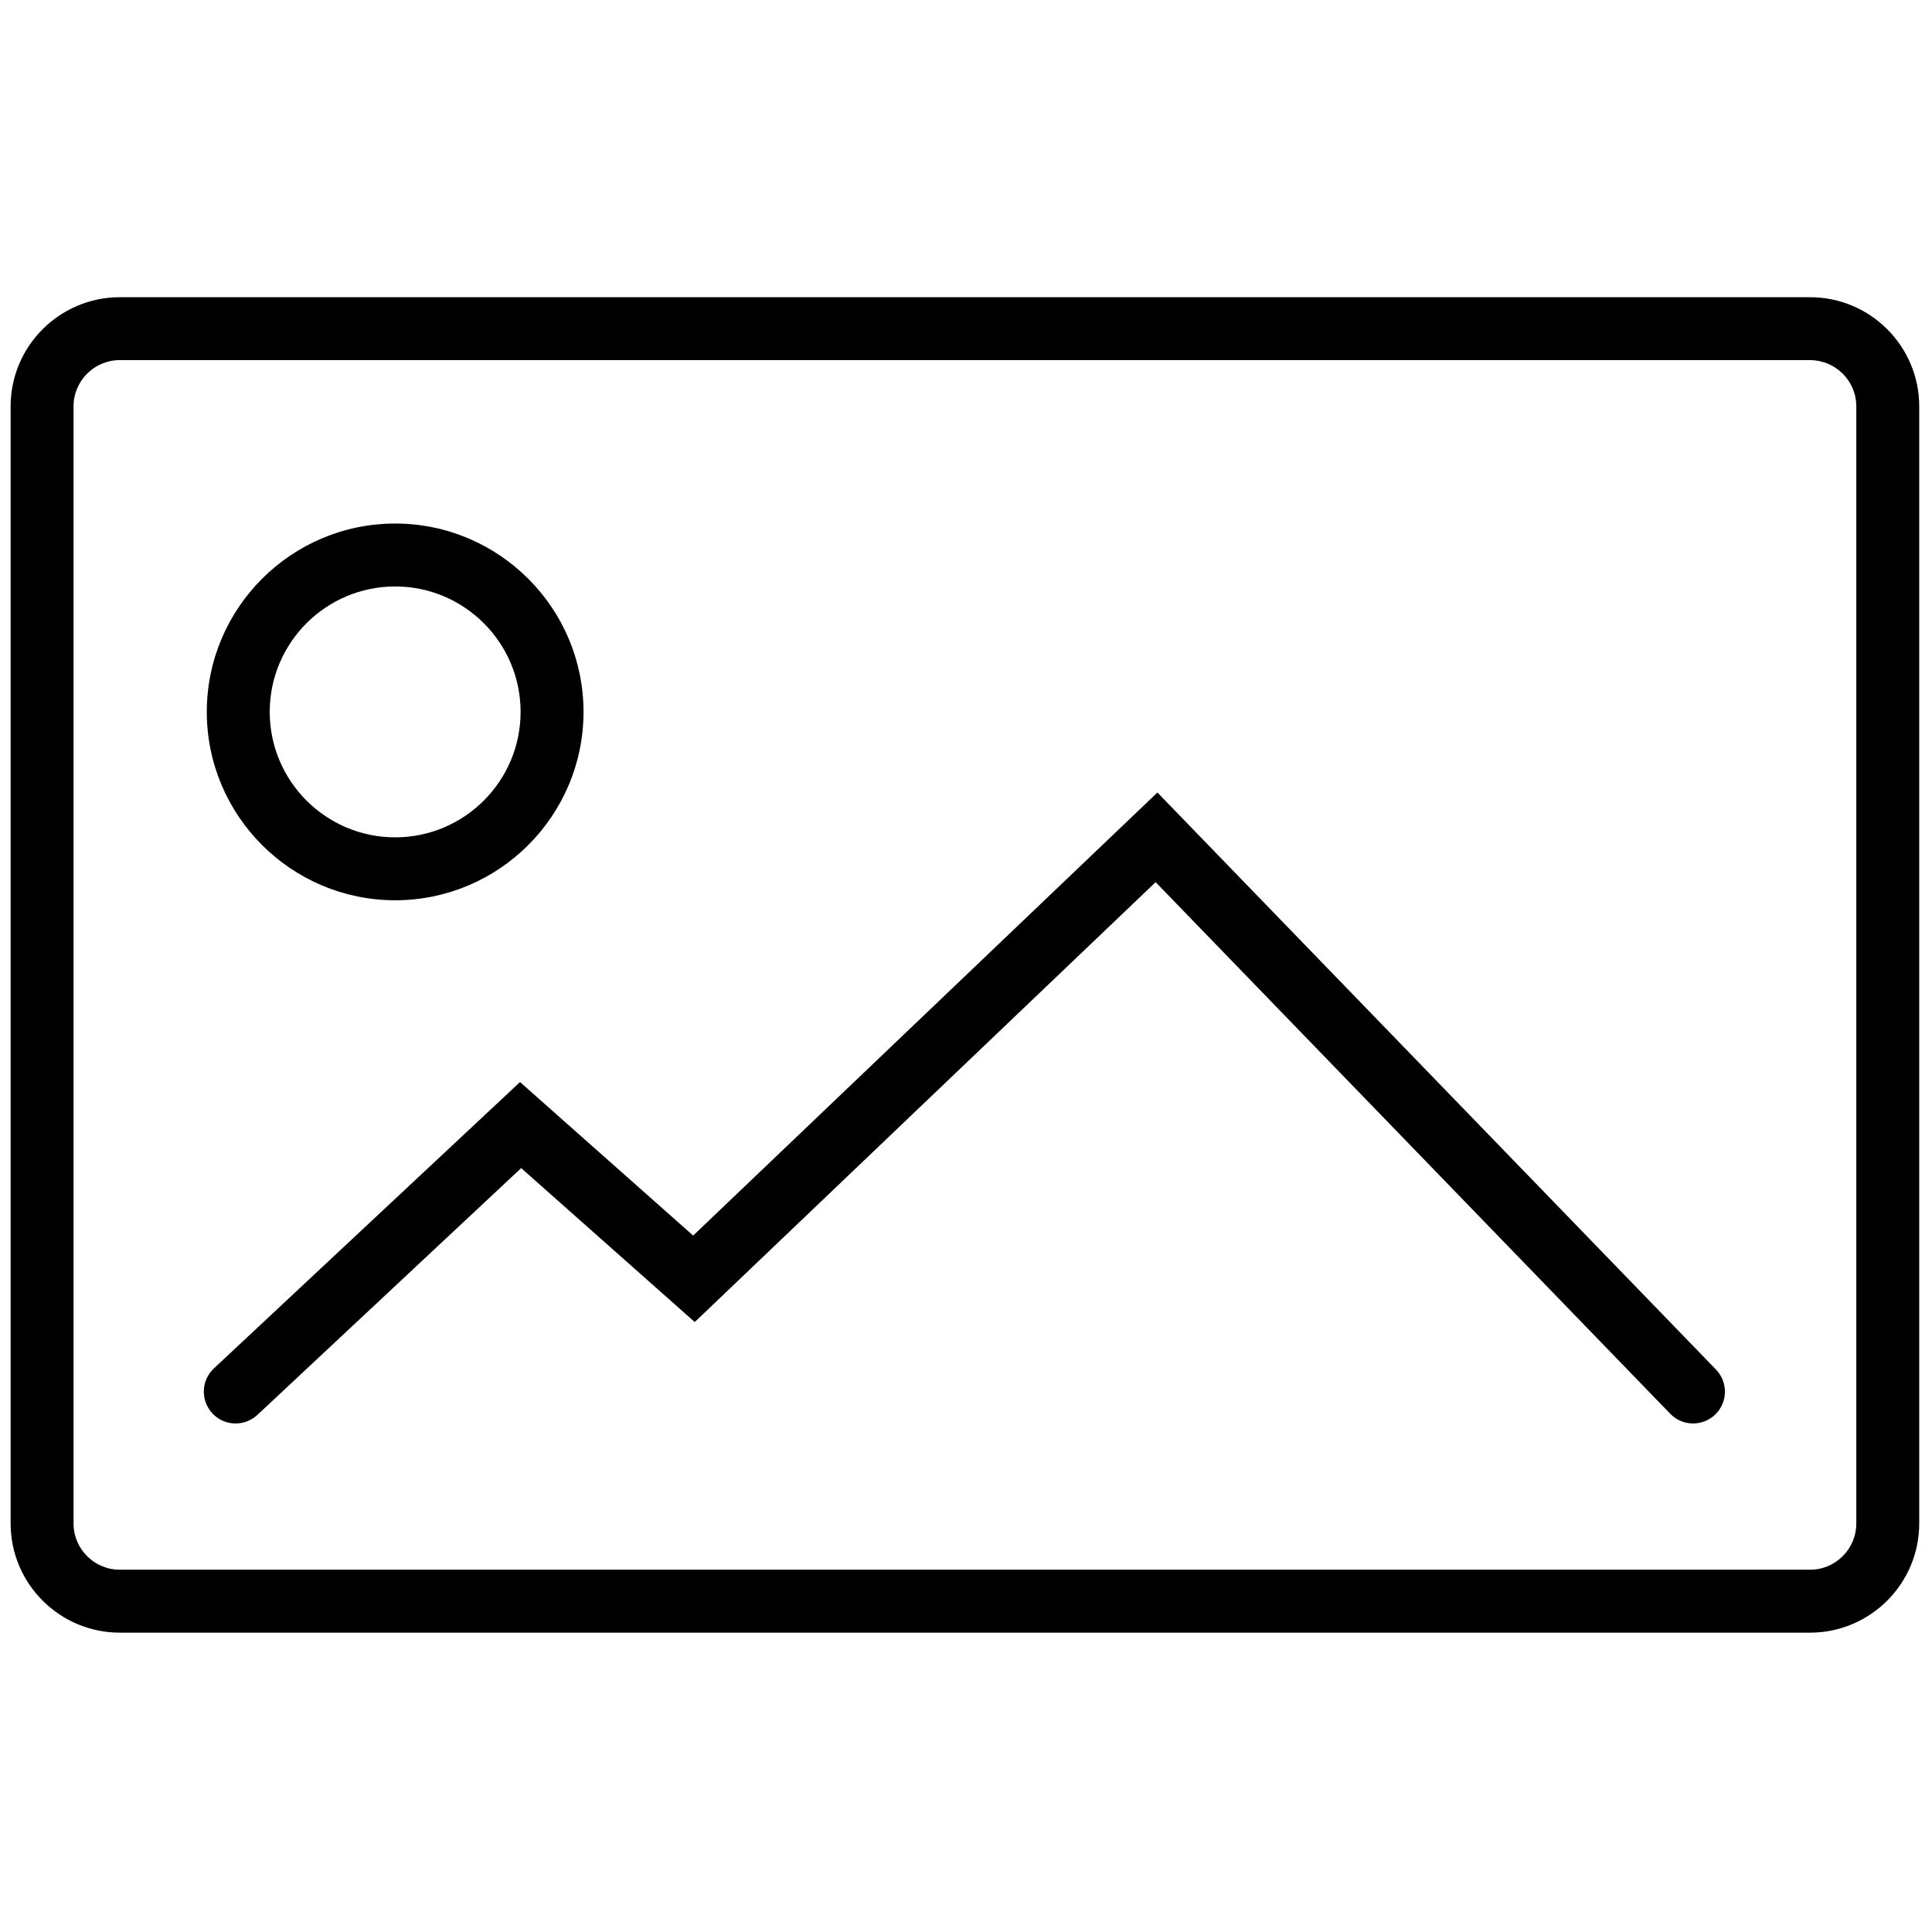 <svg xmlns="http://www.w3.org/2000/svg" xmlns:xlink="http://www.w3.org/1999/xlink" version="1.1" width="256" height="256" viewBox="0 0 256 256" xml:space="preserve">

<defs>
</defs>
<g style="stroke: none; stroke-width: 0; stroke-dasharray: none; stroke-linecap: butt; stroke-linejoin: miter; stroke-miterlimit: 10; fill: none; fill-rule: nonzero; opacity: 1;" transform="translate(1.407 1.407) scale(2.81 2.81)">
	<path d="M 84.851 76.487 H 5.149 C 2.31 76.487 0 74.177 0 71.338 V 18.662 c 0 -2.839 2.31 -5.148 5.149 -5.148 h 79.702 c 2.84 0 5.149 2.31 5.149 5.148 v 52.676 C 90 74.177 87.691 76.487 84.851 76.487 z M 5.149 16.48 c -1.203 0 -2.182 0.978 -2.182 2.181 v 52.676 c 0 1.203 0.979 2.182 2.182 2.182 h 79.702 c 1.203 0 2.182 -0.978 2.182 -2.182 V 18.662 c 0 -1.203 -0.978 -2.181 -2.182 -2.181 H 5.149 z M 18.133 41.951 c -4.897 0 -8.882 -3.985 -8.882 -8.882 s 3.985 -8.882 8.882 -8.882 s 8.882 3.985 8.882 8.882 S 23.031 41.951 18.133 41.951 z M 18.133 27.154 c -3.262 0 -5.915 2.653 -5.915 5.915 s 2.653 5.915 5.915 5.915 s 5.915 -2.653 5.915 -5.915 S 21.395 27.154 18.133 27.154 z" style="stroke: none; stroke-width: 1; stroke-dasharray: none; stroke-linecap: butt; stroke-linejoin: miter; stroke-miterlimit: 10; fill: rgb(0,0,0); fill-rule: nonzero; opacity: 1;" transform=" matrix(1 0 0 1 0 0) " stroke-linecap="round"/>
	<path d="M 10.611 66.623 c -0.401 0 -0.801 -0.159 -1.096 -0.476 c -0.566 -0.604 -0.535 -1.554 0.07 -2.12 l 14.436 -13.503 l 8.164 7.239 L 54.077 36.87 l 26.339 27.21 c 0.576 0.595 0.561 1.545 -0.035 2.121 c -0.595 0.574 -1.543 0.562 -2.121 -0.035 L 53.993 41.097 L 32.26 61.84 l -8.185 -7.259 L 11.636 66.219 C 11.346 66.489 10.979 66.623 10.611 66.623 z" style="stroke: none; stroke-width: 1; stroke-dasharray: none; stroke-linecap: butt; stroke-linejoin: miter; stroke-miterlimit: 10; fill: rgb(0,0,0); fill-rule: nonzero; opacity: 1;" transform=" matrix(1 0 0 1 0 0) " stroke-linecap="round"/>
</g>
</svg>